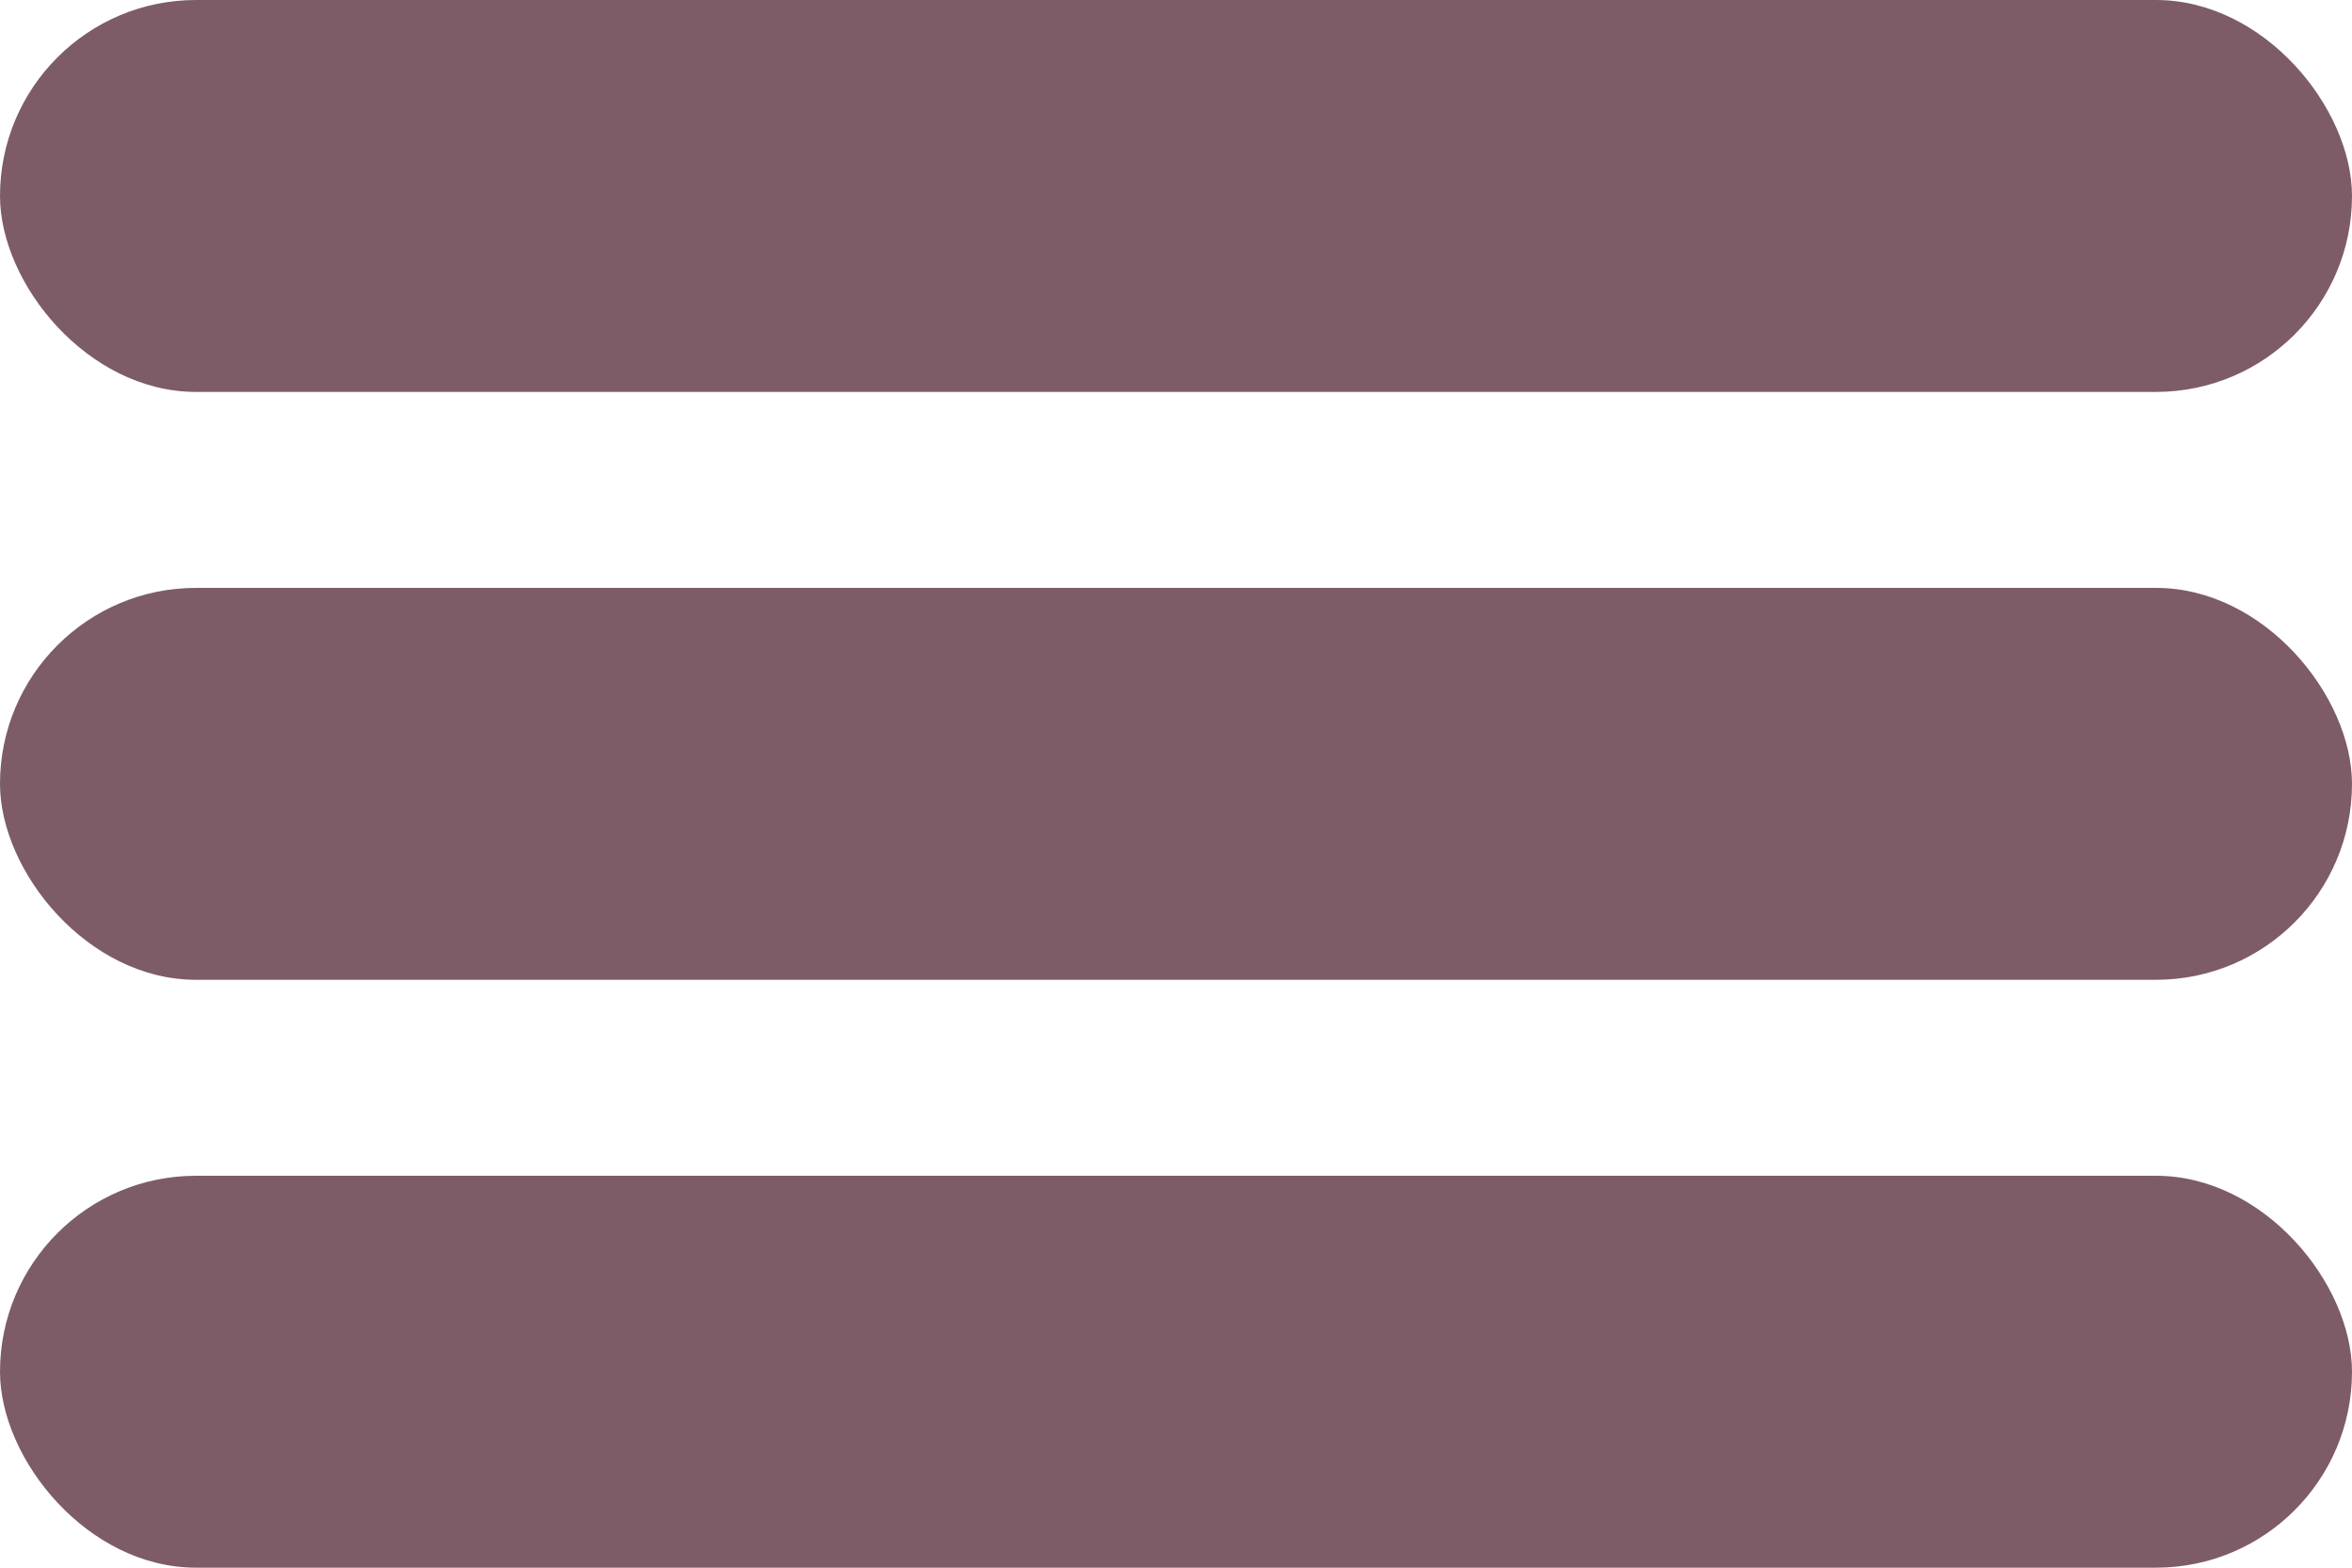 <svg width="60" height="40" viewBox="0 0 60 40" fill="none" xmlns="http://www.w3.org/2000/svg">
<g id="Menu burger">
<rect id="Rectangle 3" y="30" width="60" height="10" rx="5" fill="#7D5C67"/>
<rect id="Rectangle 2" y="15" width="60" height="10" rx="5" fill="#7D5C67"/>
<rect id="Rectangle 1" width="60" height="10" rx="5" fill="#7D5C67"/>
</g>
</svg>
